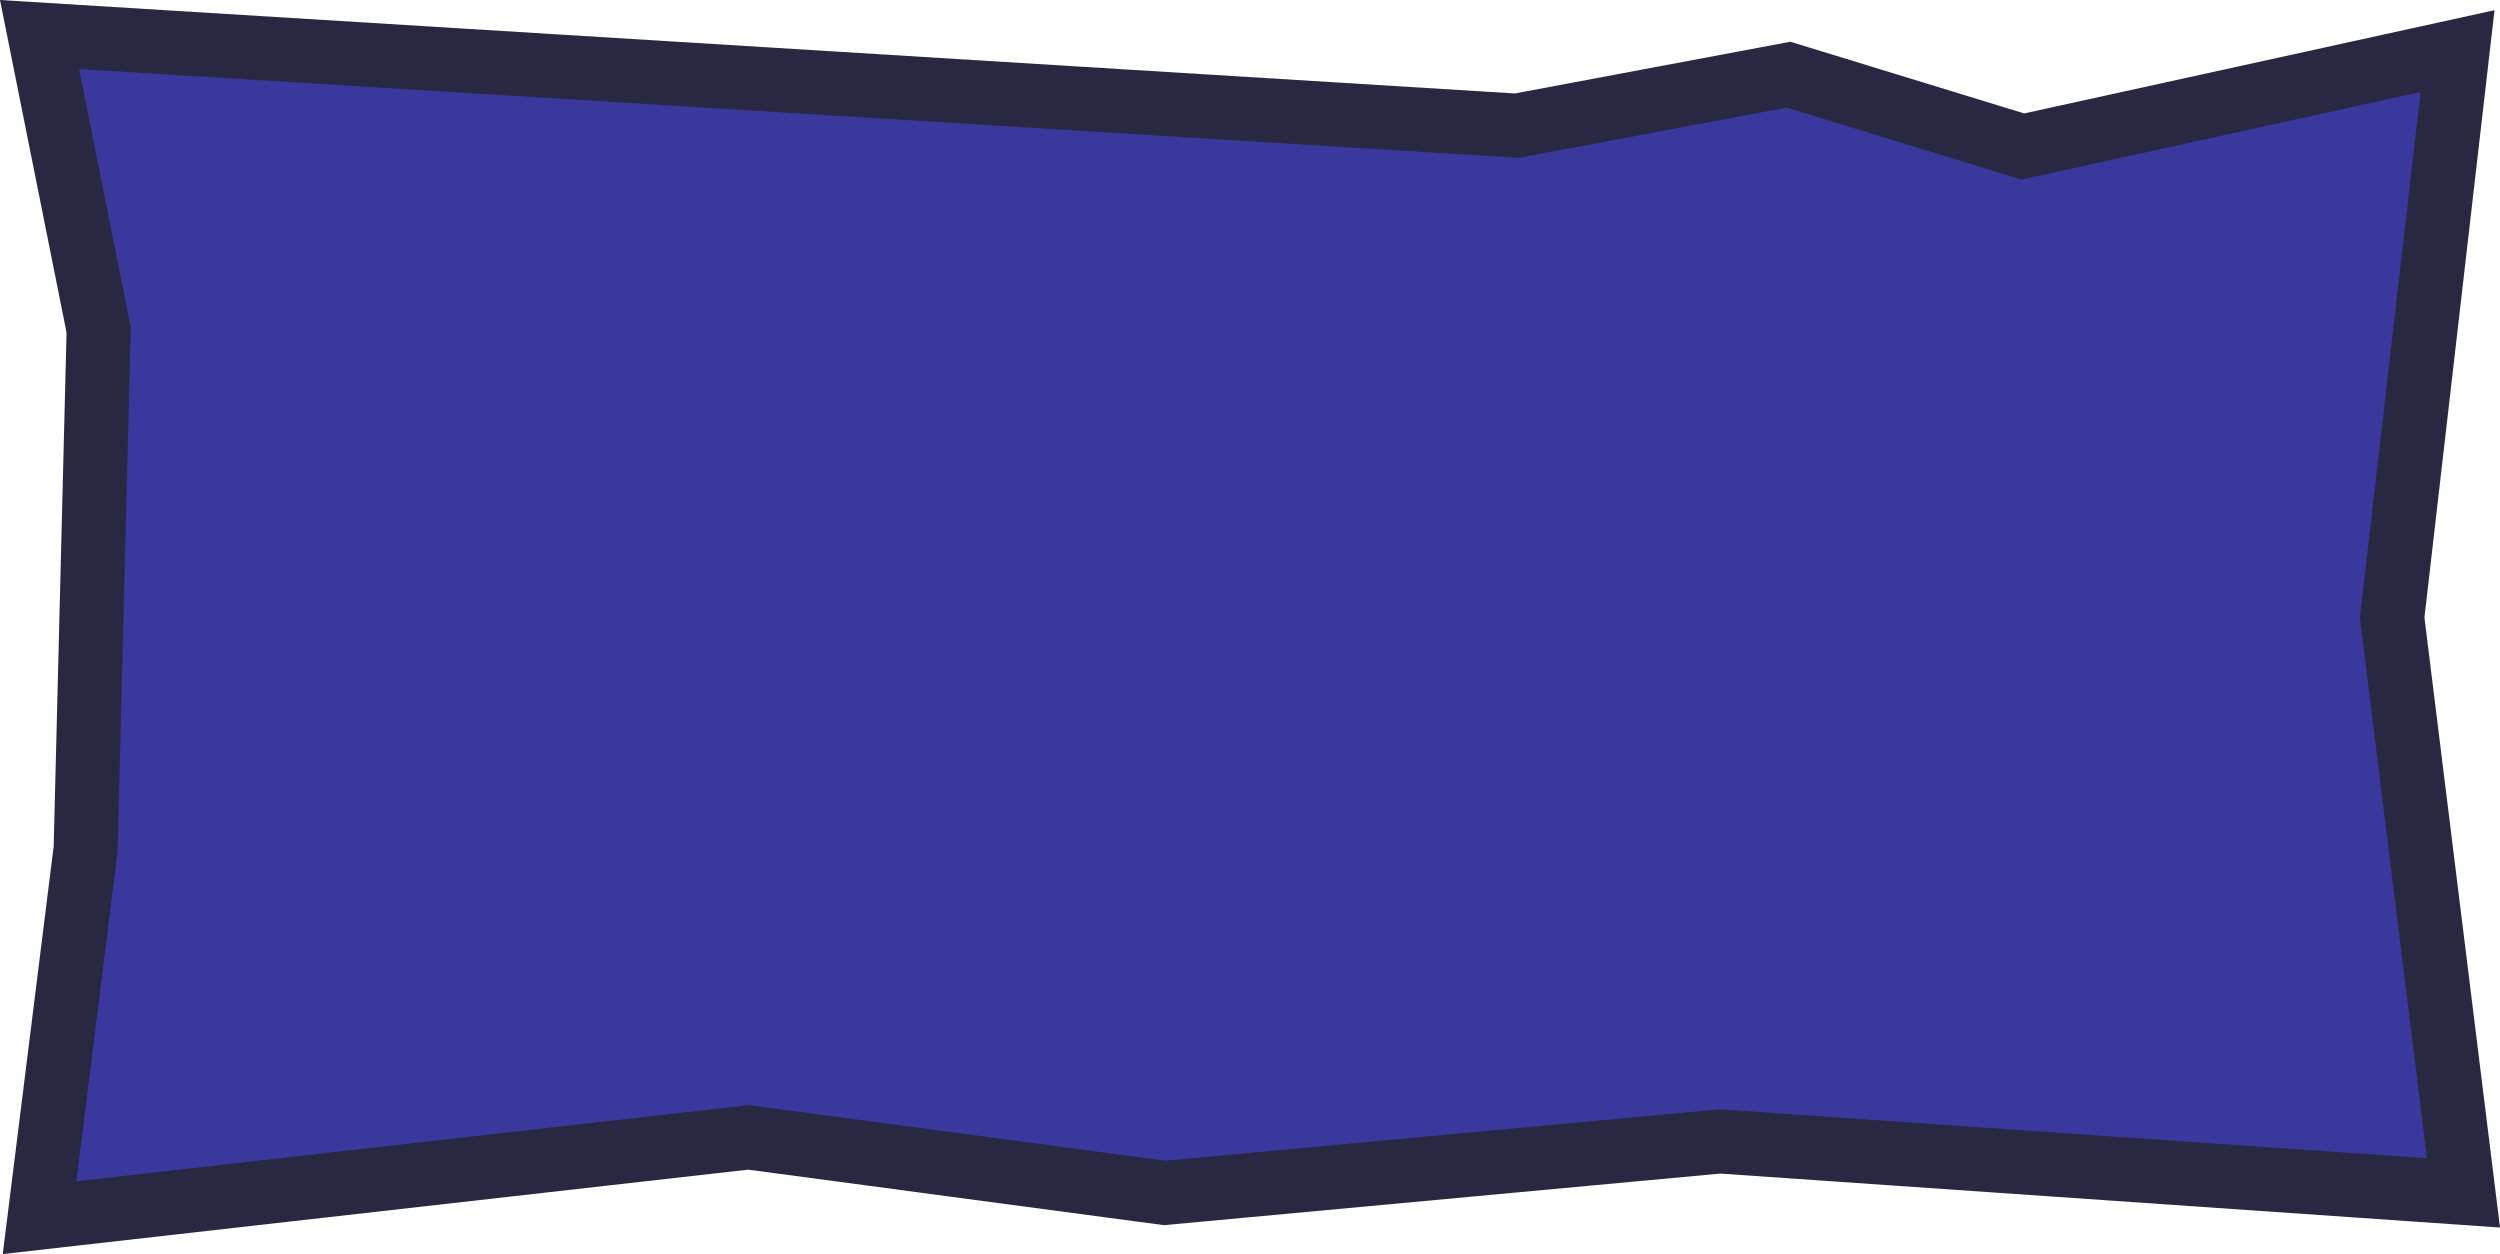 <?xml version="1.0" encoding="UTF-8" standalone="no"?>
<!-- Created with Inkscape (http://www.inkscape.org/) -->

<svg
   width="298.939"
   height="149.954"
   viewBox="0 0 298.939 149.954"
   version="1.1"
   id="SVGRoot"
   xmlns="http://www.w3.org/2000/svg"
   xmlns:svg="http://www.w3.org/2000/svg">
  <defs
     id="defs136" />
  <g
     id="layer1"
     style="display:inline"
     transform="translate(0.013,-0.023)">
    <path
       id="rect253"
       style="fill:#3a389d;fill-opacity:1;stroke:#292842;stroke-width:7.66;stroke-opacity:1"
       d="M 4.719,4.152 181.371,15.049 213.845,8.953 l 28.022,8.59 51.983,-11.409 -7.817,67.742 8.52,68.788 -88.915,-6.151 -66.405,6.157 -49.747,-6.644 -84.767,9.599 5.509,-44.108 1.557,-62.054 z" />
  </g>
</svg>
